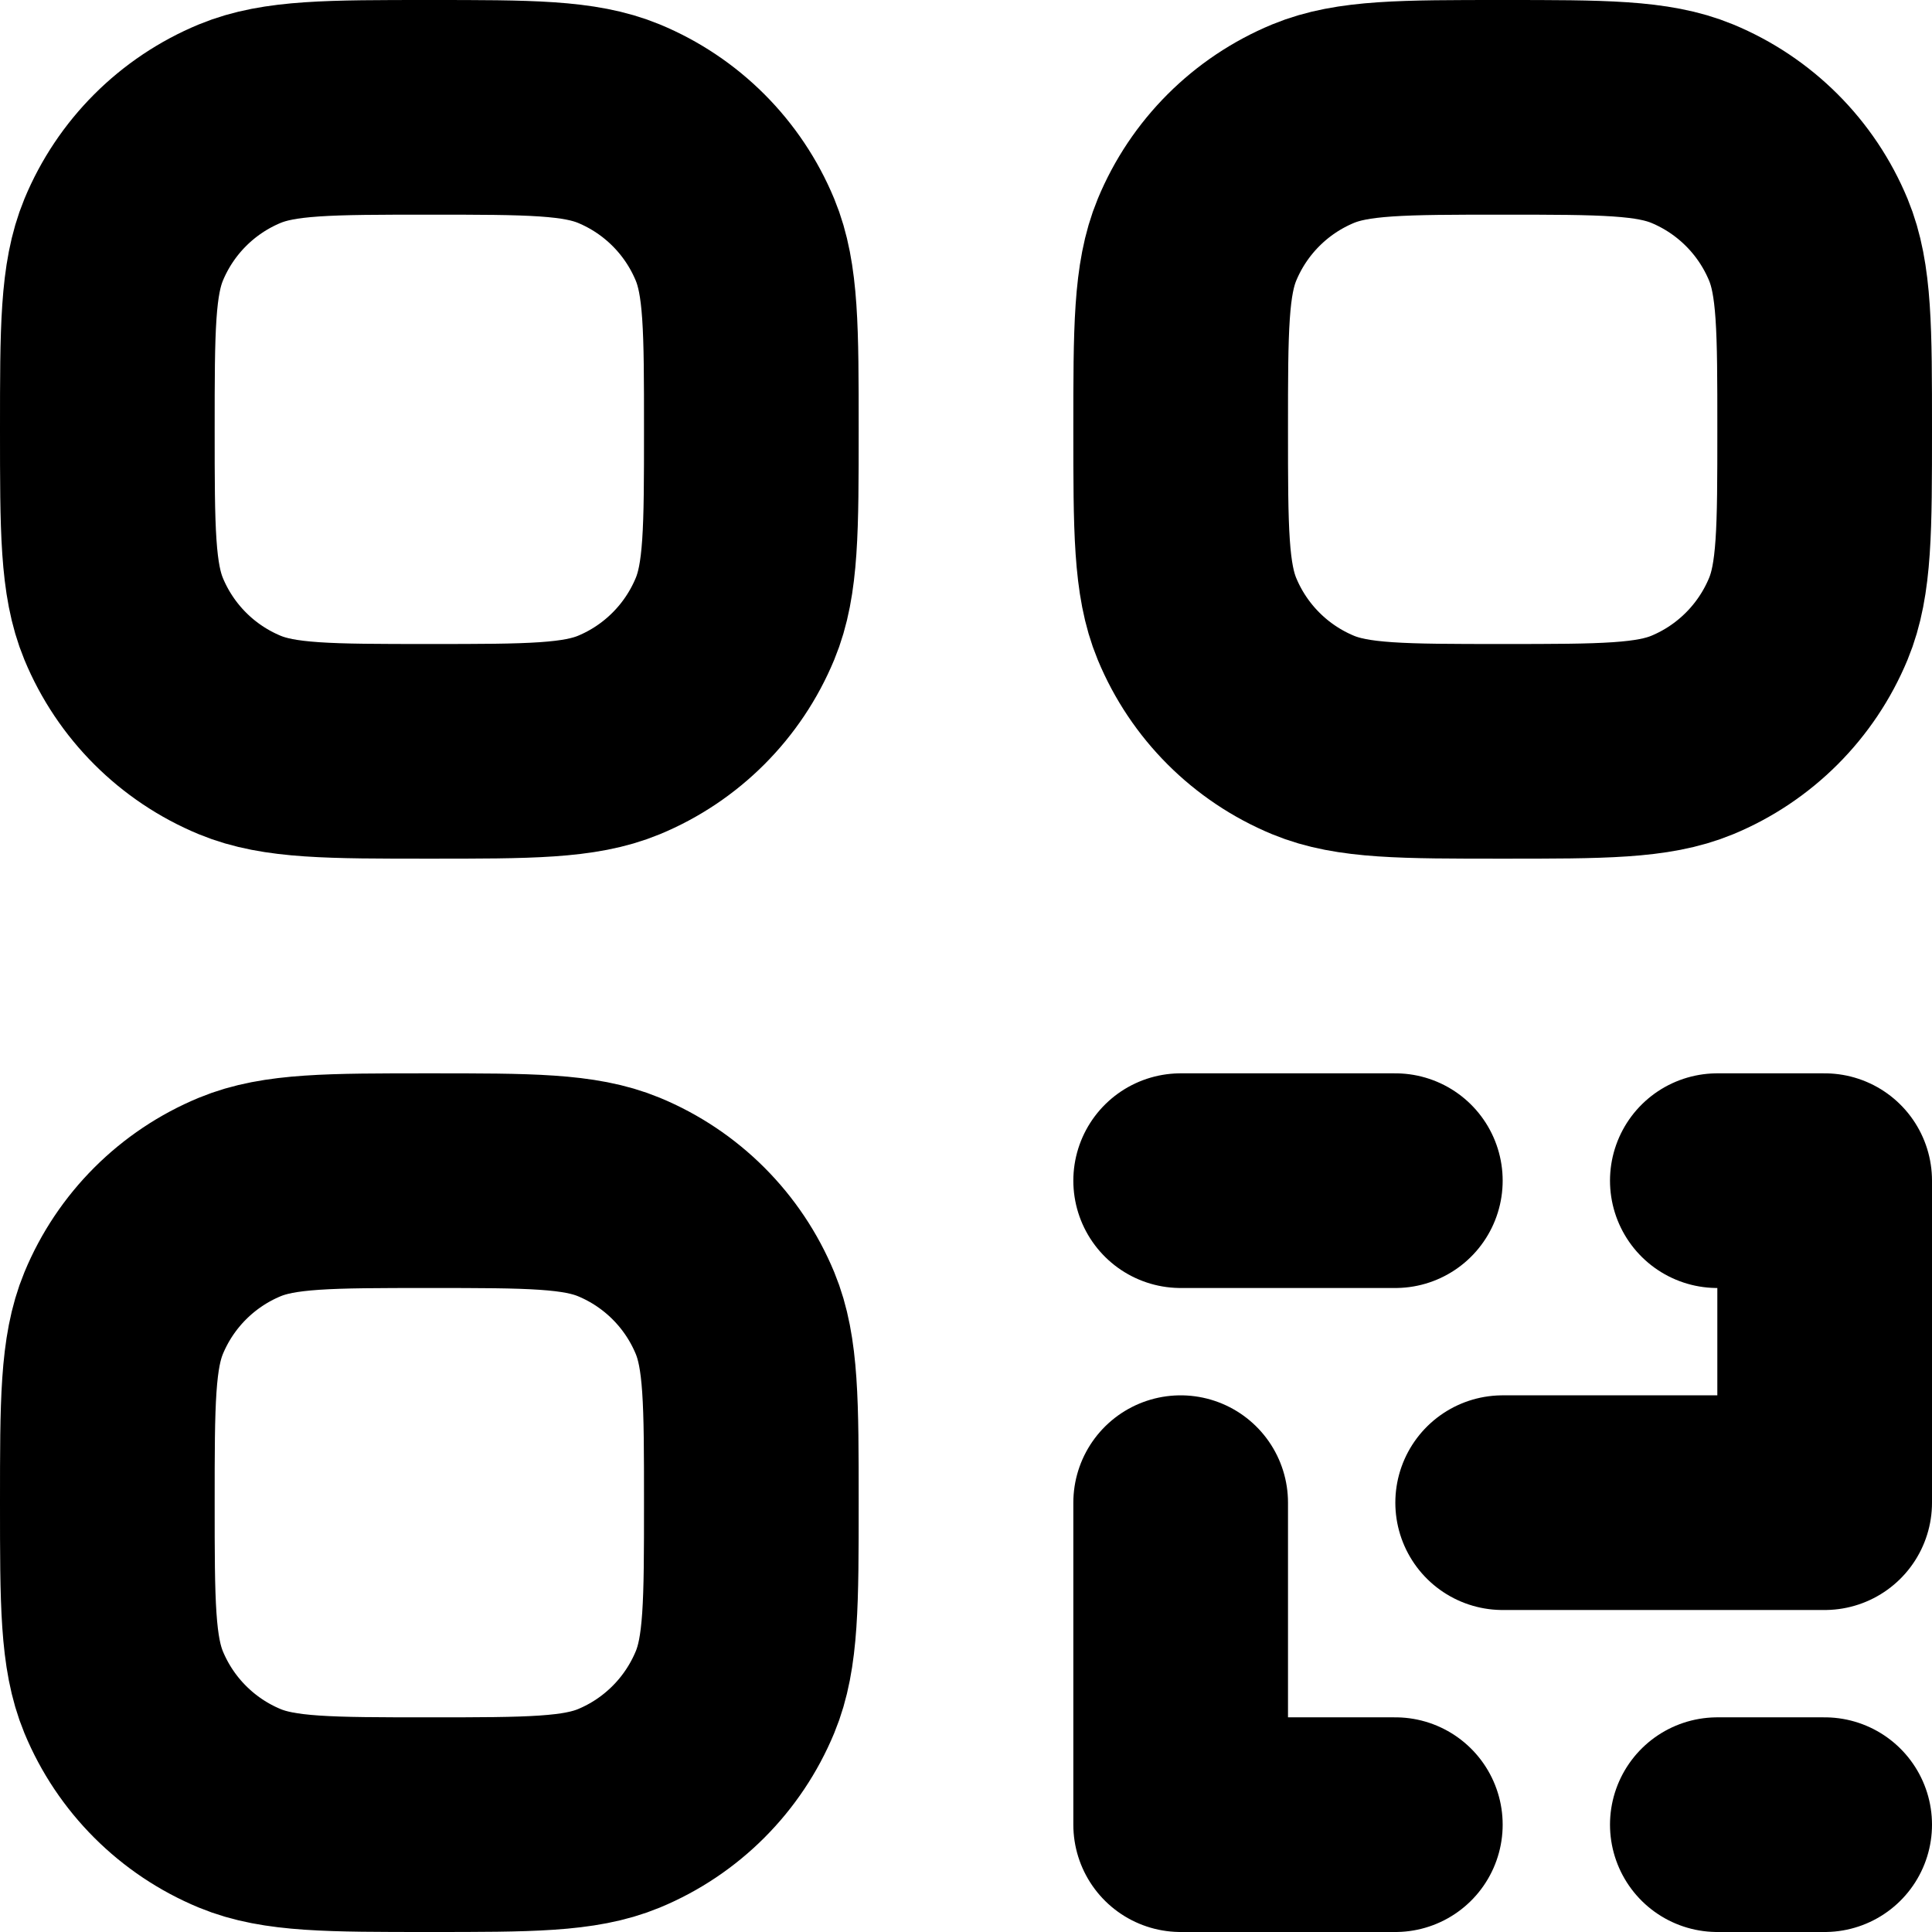 <svg width="18" height="18" viewBox="0 0 18 18" fill="none" xmlns="http://www.w3.org/2000/svg">
<path d="M16 17H17M13 17H11V14M14 14H17V11H16M11 11H13M1 14C1 13.068 1 12.602 1.152 12.234C1.355 11.744 1.744 11.355 2.234 11.152C2.602 11 3.068 11 4 11C4.932 11 5.398 11 5.766 11.152C6.256 11.355 6.645 11.744 6.848 12.234C7 12.602 7 13.068 7 14C7 14.932 7 15.398 6.848 15.765C6.645 16.255 6.256 16.645 5.766 16.848C5.398 17 4.932 17 4 17C3.068 17 2.602 17 2.234 16.848C1.744 16.645 1.355 16.256 1.152 15.766C1 15.398 1 14.932 1 14ZM11 4C11 3.068 11 2.602 11.152 2.234C11.355 1.744 11.744 1.355 12.234 1.152C12.602 1 13.068 1 14 1C14.932 1 15.398 1 15.766 1.152C16.256 1.355 16.645 1.744 16.848 2.234C17 2.602 17 3.068 17 4C17 4.932 17 5.398 16.848 5.765C16.645 6.255 16.256 6.645 15.766 6.848C15.398 7 14.932 7 14 7C13.068 7 12.602 7 12.234 6.848C11.744 6.645 11.355 6.256 11.152 5.766C11 5.398 11 4.932 11 4ZM1 4C1 3.068 1 2.602 1.152 2.234C1.355 1.744 1.744 1.355 2.234 1.152C2.602 1 3.068 1 4 1C4.932 1 5.398 1 5.766 1.152C6.256 1.355 6.645 1.744 6.848 2.234C7 2.602 7 3.068 7 4C7 4.932 7 5.398 6.848 5.765C6.645 6.255 6.256 6.645 5.766 6.848C5.398 7 4.932 7 4 7C3.068 7 2.602 7 2.234 6.848C1.744 6.645 1.355 6.256 1.152 5.766C1 5.398 1 4.932 1 4Z" stroke="black" stroke-width="2" stroke-linecap="round" stroke-linejoin="round"/>
</svg>
